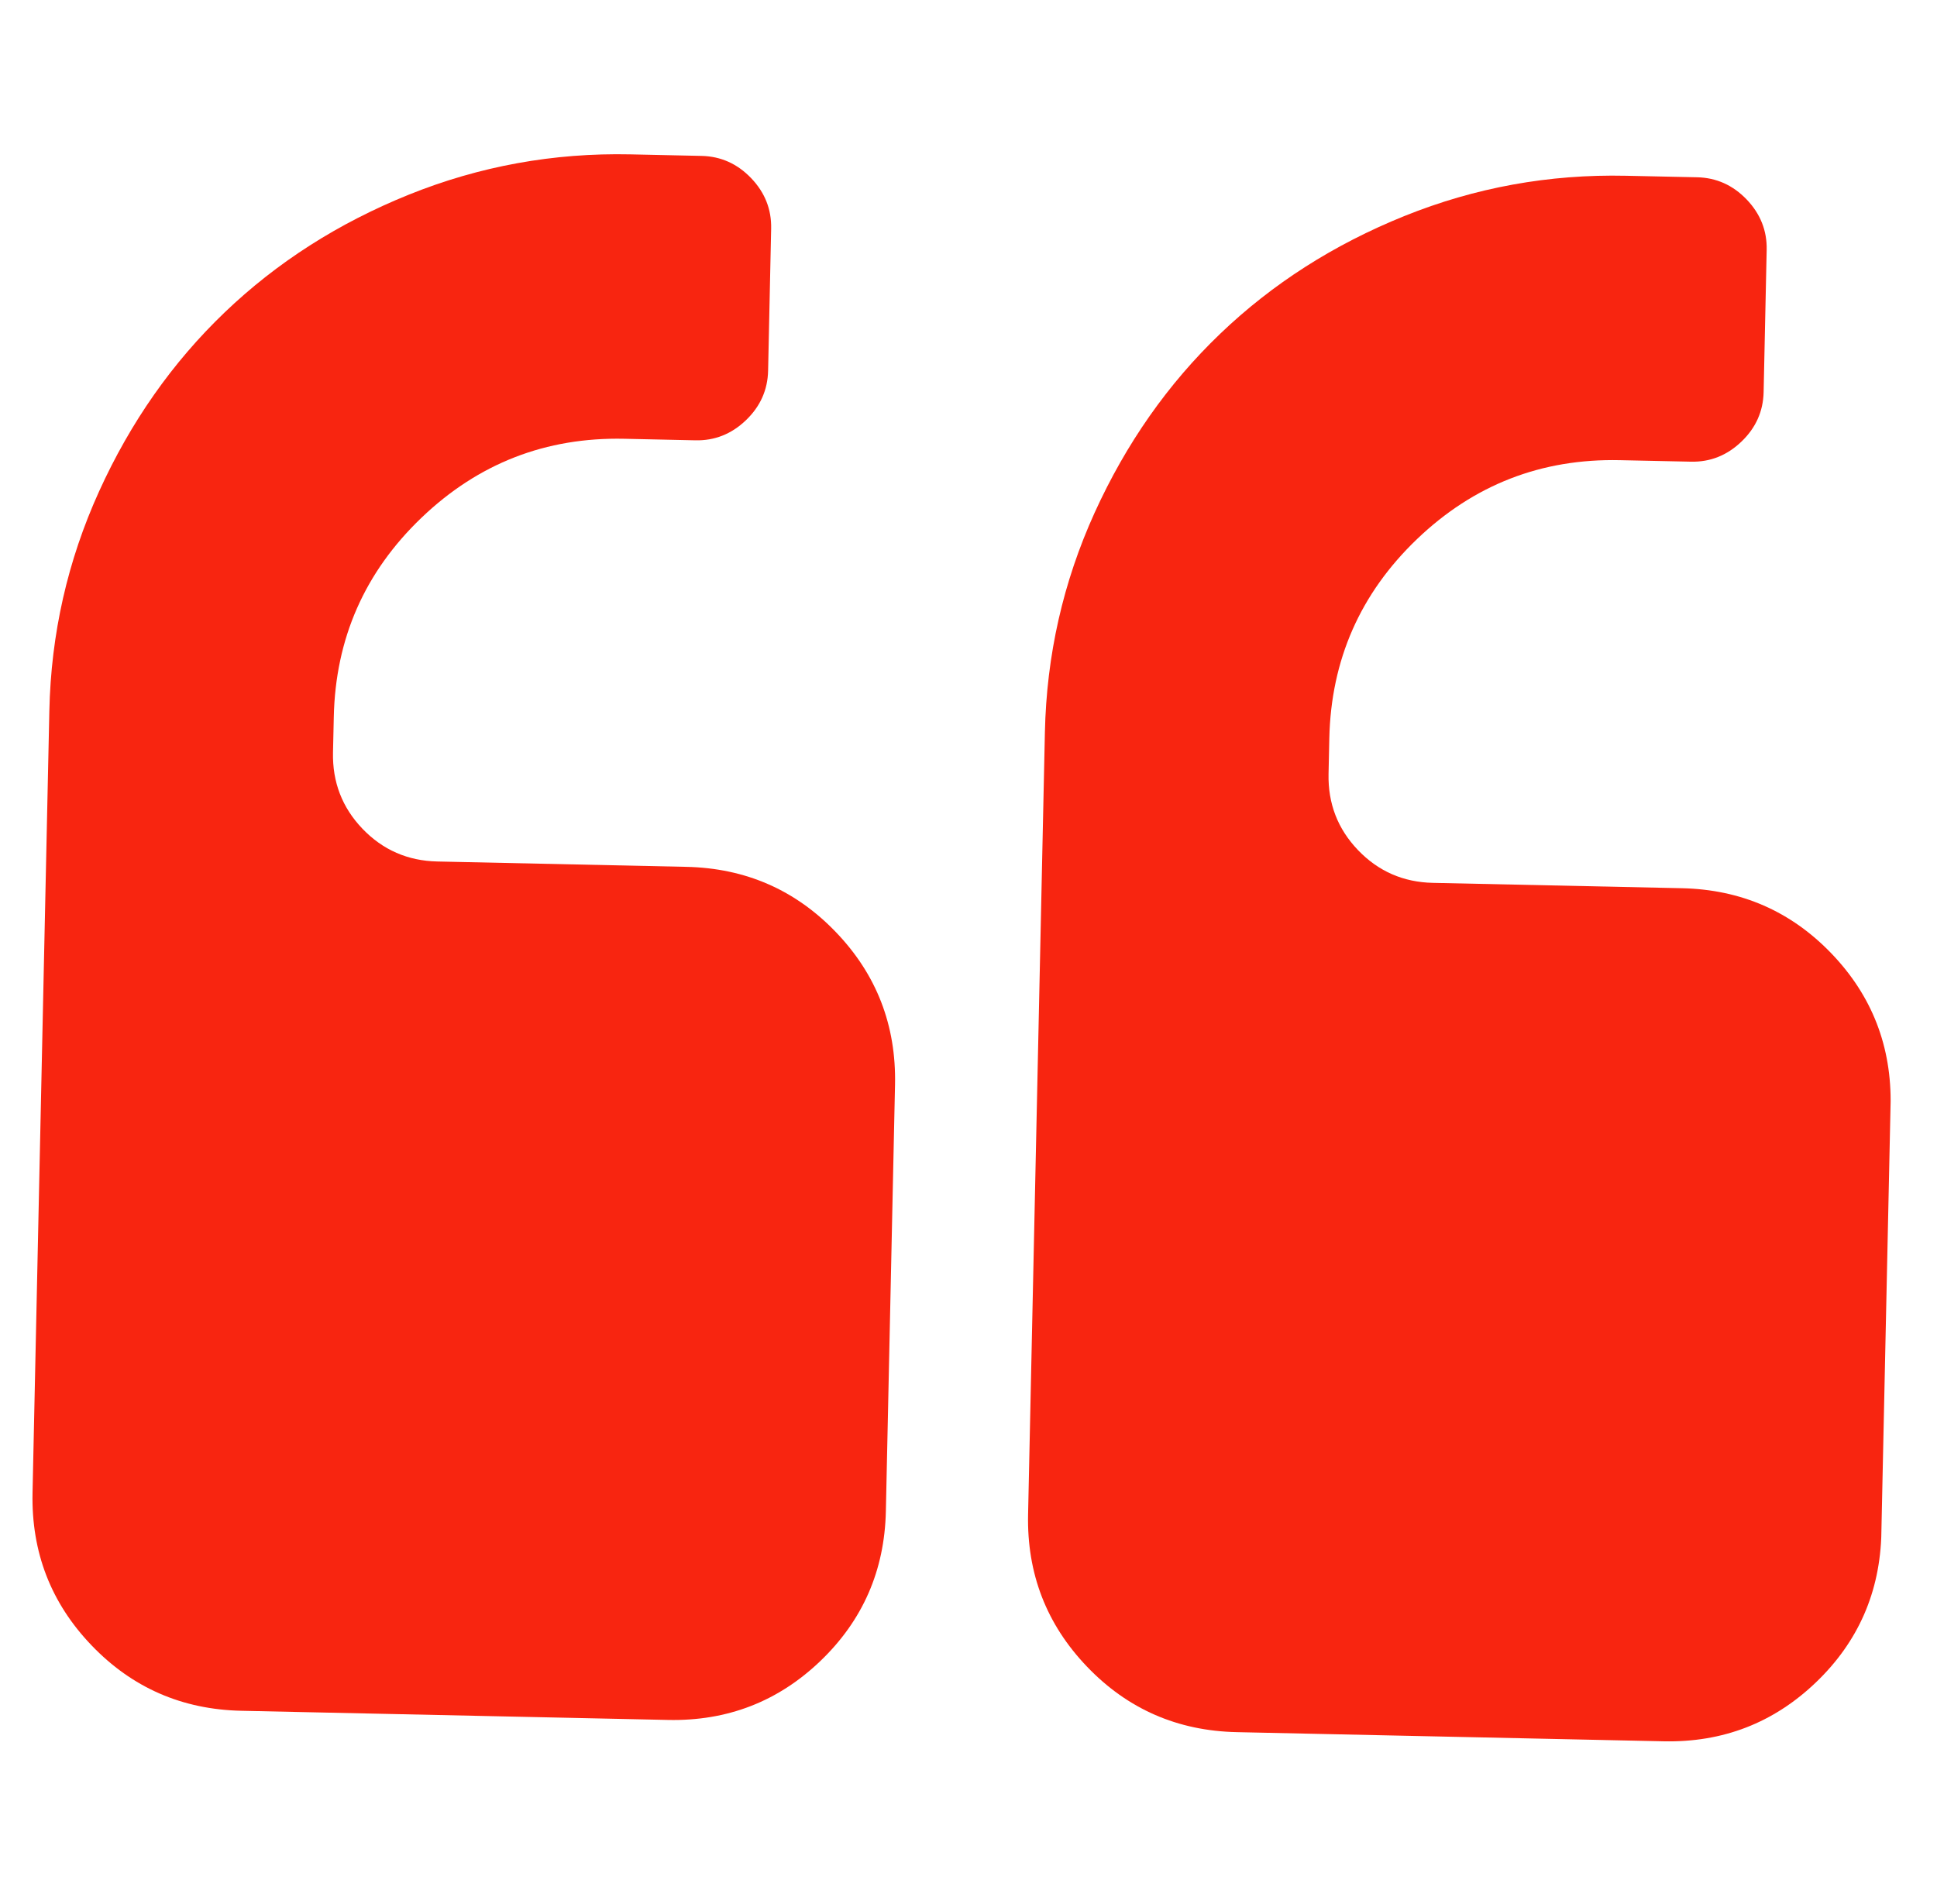 <svg width="59" height="58" viewBox="0 0 59 58" fill="none" xmlns="http://www.w3.org/2000/svg">
<g clip-path="url(#clip0_1_329)">
<path d="M37.673 52.773L50.669 53.052C52.474 53.091 54.022 52.492 55.313 51.256C56.603 50.02 57.268 48.499 57.307 46.694L57.586 33.698C57.624 31.893 57.026 30.345 55.79 29.055C54.553 27.765 53.032 27.1 51.227 27.061L43.646 26.898C42.744 26.879 41.984 26.546 41.365 25.901C40.747 25.256 40.448 24.482 40.467 23.579L40.49 22.497C40.542 20.105 41.432 18.082 43.16 16.426C44.889 14.77 46.949 13.968 49.341 14.02L51.506 14.066C52.093 14.079 52.605 13.875 53.043 13.455C53.481 13.036 53.706 12.533 53.719 11.946L53.812 7.614C53.825 7.028 53.621 6.515 53.202 6.077C52.782 5.64 52.279 5.414 51.692 5.401L49.526 5.355C47.18 5.304 44.931 5.714 42.779 6.581C40.627 7.449 38.756 8.645 37.166 10.169C35.576 11.692 34.301 13.51 33.341 15.622C32.382 17.735 31.877 19.964 31.827 22.311L31.315 46.136C31.276 47.941 31.875 49.489 33.111 50.779C34.347 52.07 35.868 52.734 37.673 52.773Z" fill="#F82510"/>
<path d="M2.788 50.128C4.024 51.418 5.545 52.083 7.35 52.122L20.346 52.401C22.151 52.44 23.699 51.841 24.989 50.605C26.279 49.368 26.944 47.848 26.983 46.042L27.262 33.047C27.3 31.242 26.702 29.694 25.466 28.404C24.23 27.114 22.709 26.449 20.904 26.41L13.323 26.247C12.421 26.228 11.66 25.895 11.041 25.25C10.424 24.605 10.124 23.831 10.143 22.928L10.167 21.846C10.218 19.454 11.108 17.431 12.837 15.775C14.565 14.119 16.625 13.317 19.017 13.368L21.183 13.415C21.769 13.428 22.282 13.223 22.72 12.804C23.157 12.385 23.383 11.882 23.396 11.295L23.489 6.963C23.501 6.377 23.298 5.864 22.878 5.426C22.459 4.989 21.956 4.763 21.369 4.75L19.203 4.703C16.856 4.653 14.607 5.063 12.455 5.93C10.304 6.798 8.433 7.994 6.843 9.518C5.253 11.041 3.977 12.859 3.018 14.971C2.059 17.083 1.553 19.313 1.503 21.659L0.991 45.485C0.953 47.29 1.551 48.838 2.788 50.128Z" fill="#F82510"/>
</g>
<defs>
<clipPath id="clip0_1_329">
<rect width="56.328" height="56.328" fill="white" transform="translate(57.073 57.525) rotate(-178.77)"/>
</clipPath>
</defs>
</svg>
